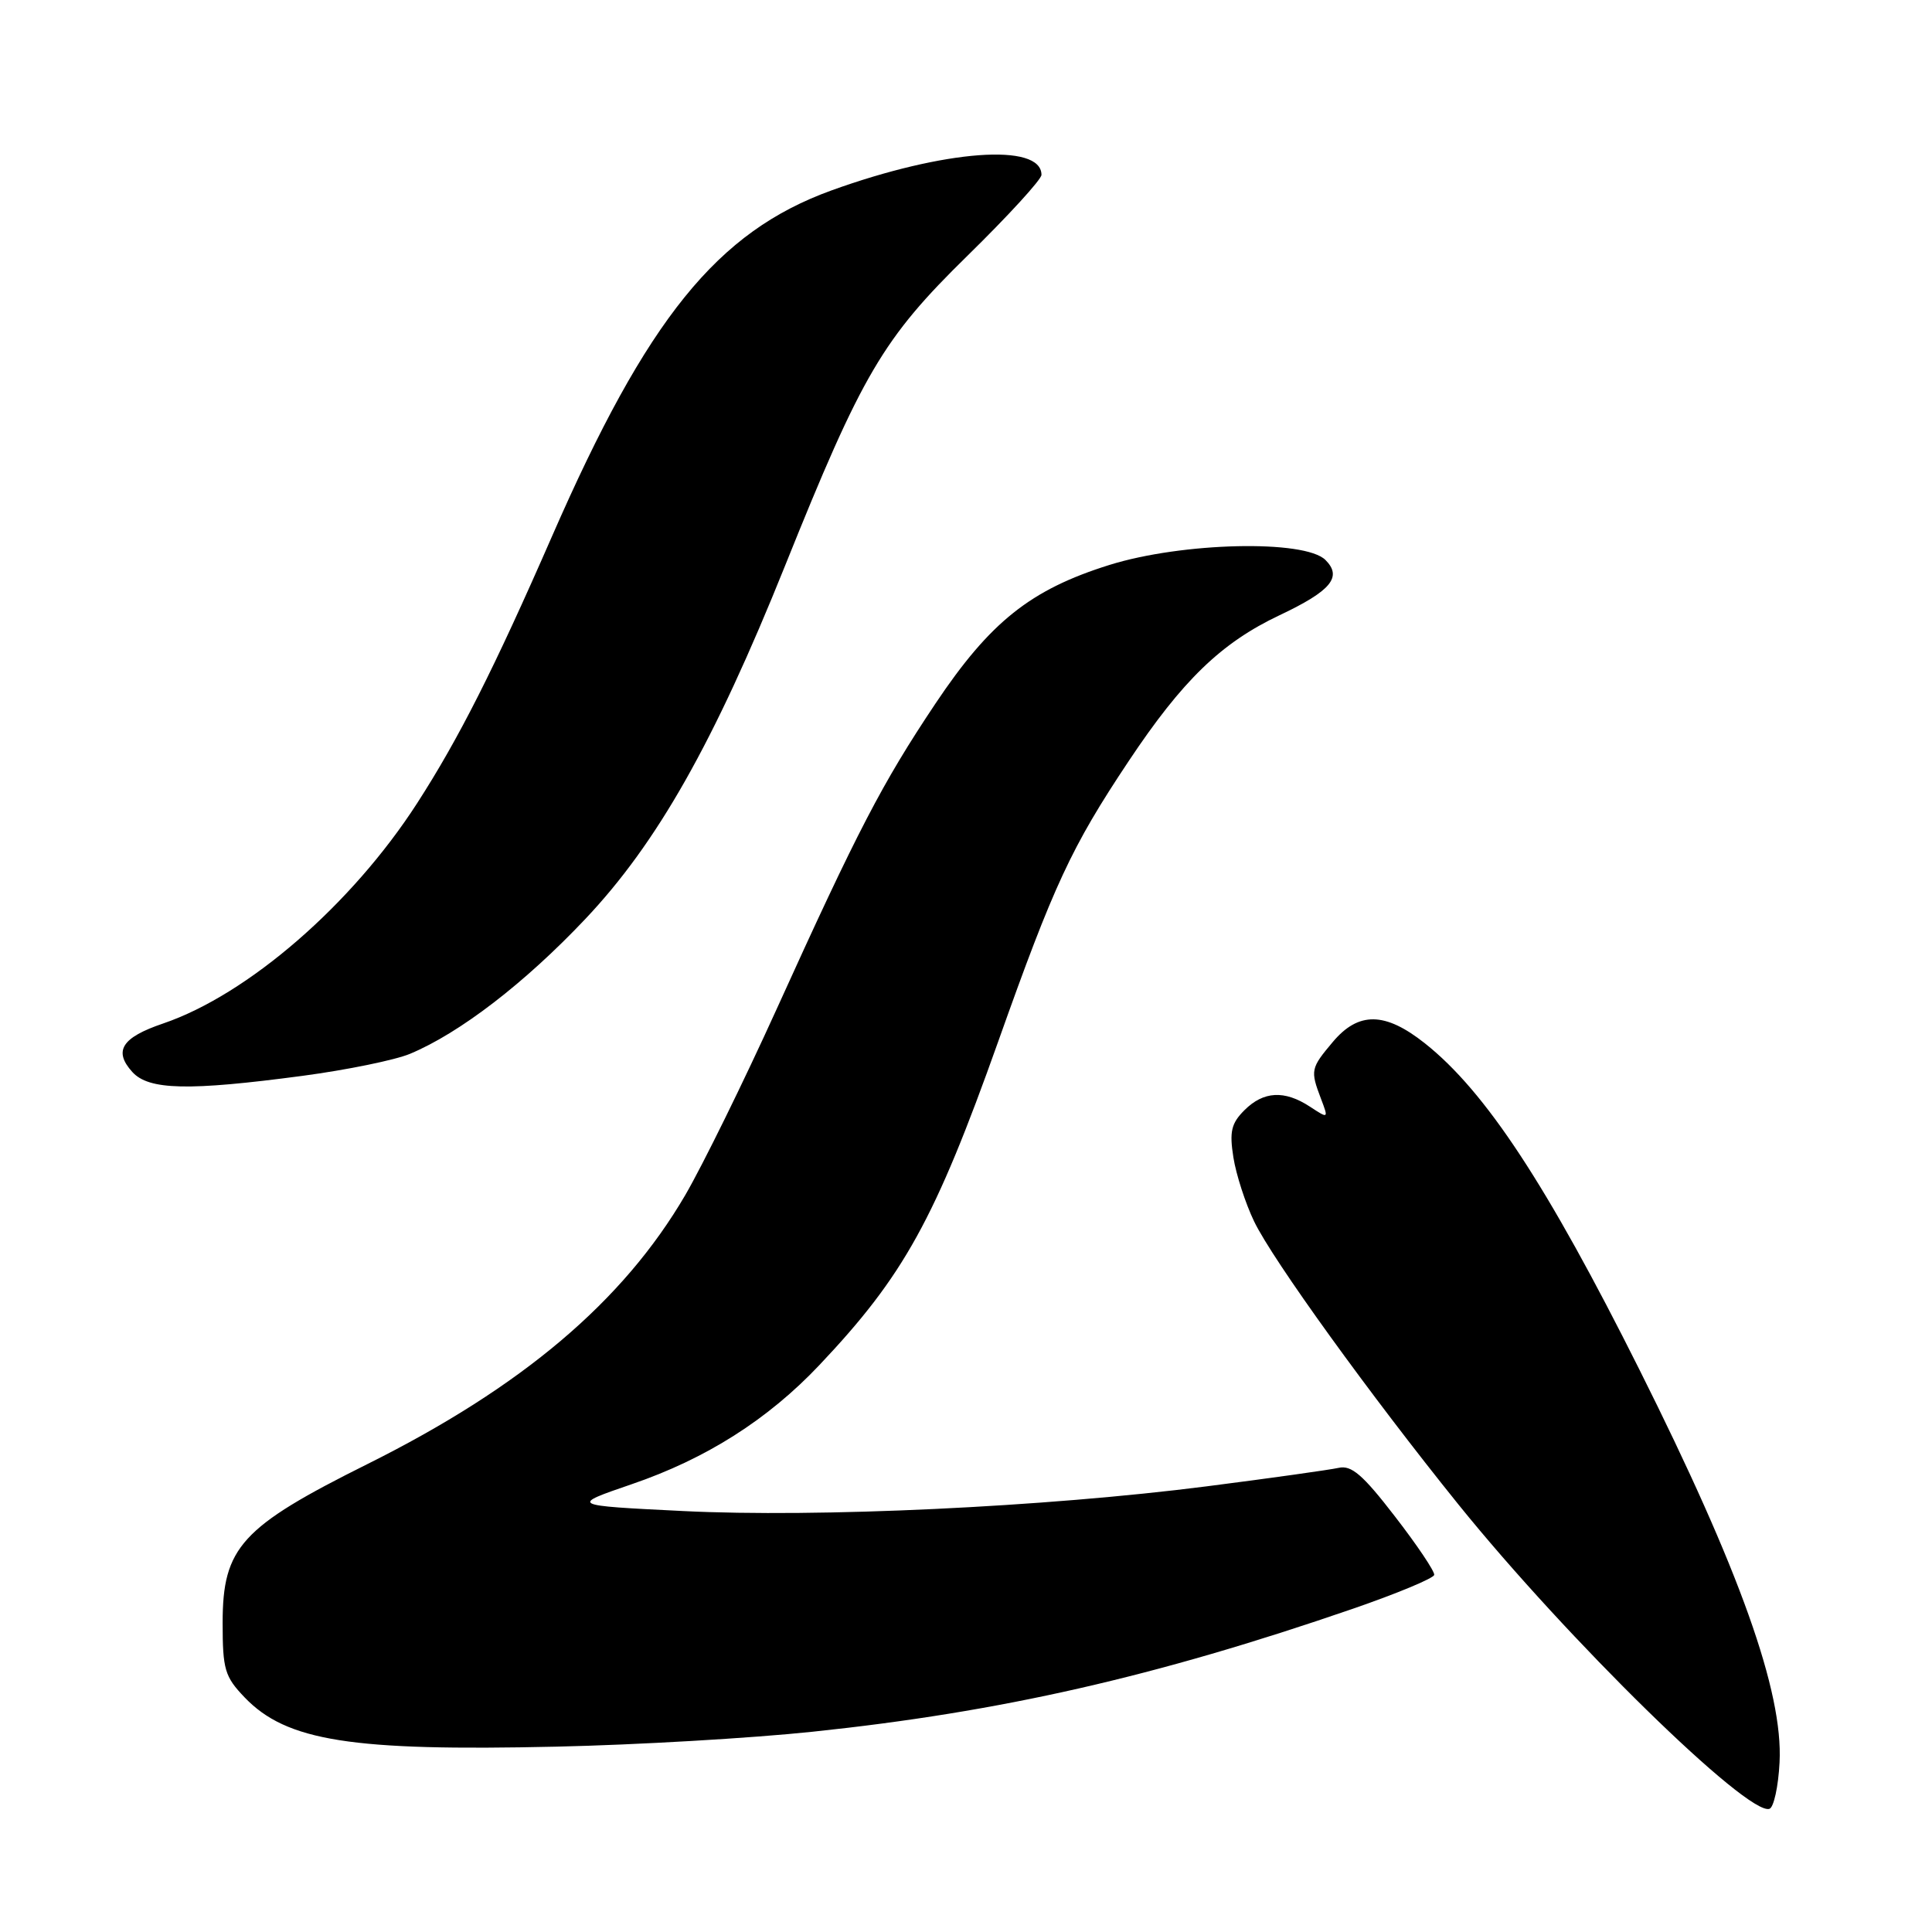 <?xml version="1.0" encoding="UTF-8" standalone="no"?>
<!DOCTYPE svg PUBLIC "-//W3C//DTD SVG 1.1//EN" "http://www.w3.org/Graphics/SVG/1.1/DTD/svg11.dtd" >
<svg xmlns="http://www.w3.org/2000/svg" xmlns:xlink="http://www.w3.org/1999/xlink" version="1.1" viewBox="0 0 256 256">
 <g >
 <path fill="currentColor"
d=" M 235.80 233.53 C 236.29 224.19 230.54 208.06 217.24 181.50 C 204.98 157.00 196.85 144.63 188.81 138.25 C 183.53 134.06 180.01 134.01 176.59 138.08 C 173.67 141.55 173.61 141.83 175.03 145.57 C 176.05 148.26 176.05 148.26 173.56 146.63 C 170.20 144.43 167.42 144.58 164.89 147.11 C 163.15 148.85 162.89 149.94 163.43 153.36 C 163.79 155.64 165.03 159.46 166.18 161.85 C 168.64 166.96 181.60 184.90 193.24 199.34 C 207.68 217.23 231.59 240.63 234.46 239.68 C 235.03 239.50 235.64 236.73 235.80 233.53 Z  M 107.70 229.46 C 132.59 226.85 153.09 222.18 179.20 213.19 C 185.09 211.16 189.97 209.13 190.04 208.68 C 190.12 208.23 187.78 204.74 184.84 200.94 C 180.58 195.41 179.07 194.11 177.37 194.50 C 176.19 194.76 168.32 195.87 159.87 196.95 C 138.45 199.69 108.35 201.11 90.50 200.22 C 75.50 199.48 75.50 199.48 83.69 196.67 C 93.55 193.30 101.74 188.11 108.58 180.87 C 119.76 169.05 123.89 161.57 132.27 138.00 C 139.65 117.22 141.95 112.26 149.55 100.86 C 156.68 90.15 161.81 85.18 169.55 81.52 C 176.38 78.29 177.89 76.46 175.63 74.20 C 172.89 71.47 156.63 71.85 147.00 74.86 C 136.55 78.13 131.20 82.39 123.93 93.26 C 116.89 103.80 113.67 109.98 102.85 133.84 C 98.52 143.38 93.10 154.40 90.81 158.34 C 82.57 172.45 69.18 183.78 48.68 194.00 C 31.96 202.33 29.50 205.03 29.50 215.03 C 29.50 221.22 29.78 222.16 32.41 224.91 C 37.96 230.70 46.52 232.06 73.72 231.44 C 84.29 231.21 99.58 230.32 107.70 229.46 Z  M 40.12 142.55 C 45.97 141.77 52.36 140.46 54.32 139.64 C 60.93 136.88 69.53 130.26 77.54 121.79 C 87.09 111.69 94.60 98.41 104.01 75.00 C 114.26 49.49 116.96 44.89 128.19 33.89 C 133.59 28.60 138.00 23.78 138.00 23.17 C 138.00 18.88 125.10 19.84 110.18 25.23 C 95.04 30.71 85.78 42.16 73.15 71.05 C 65.47 88.62 60.79 97.88 55.26 106.45 C 46.61 119.86 32.85 131.79 21.61 135.62 C 16.13 137.48 15.01 139.25 17.53 142.04 C 19.71 144.45 24.96 144.57 40.12 142.55 Z "/>
</g>
</svg>